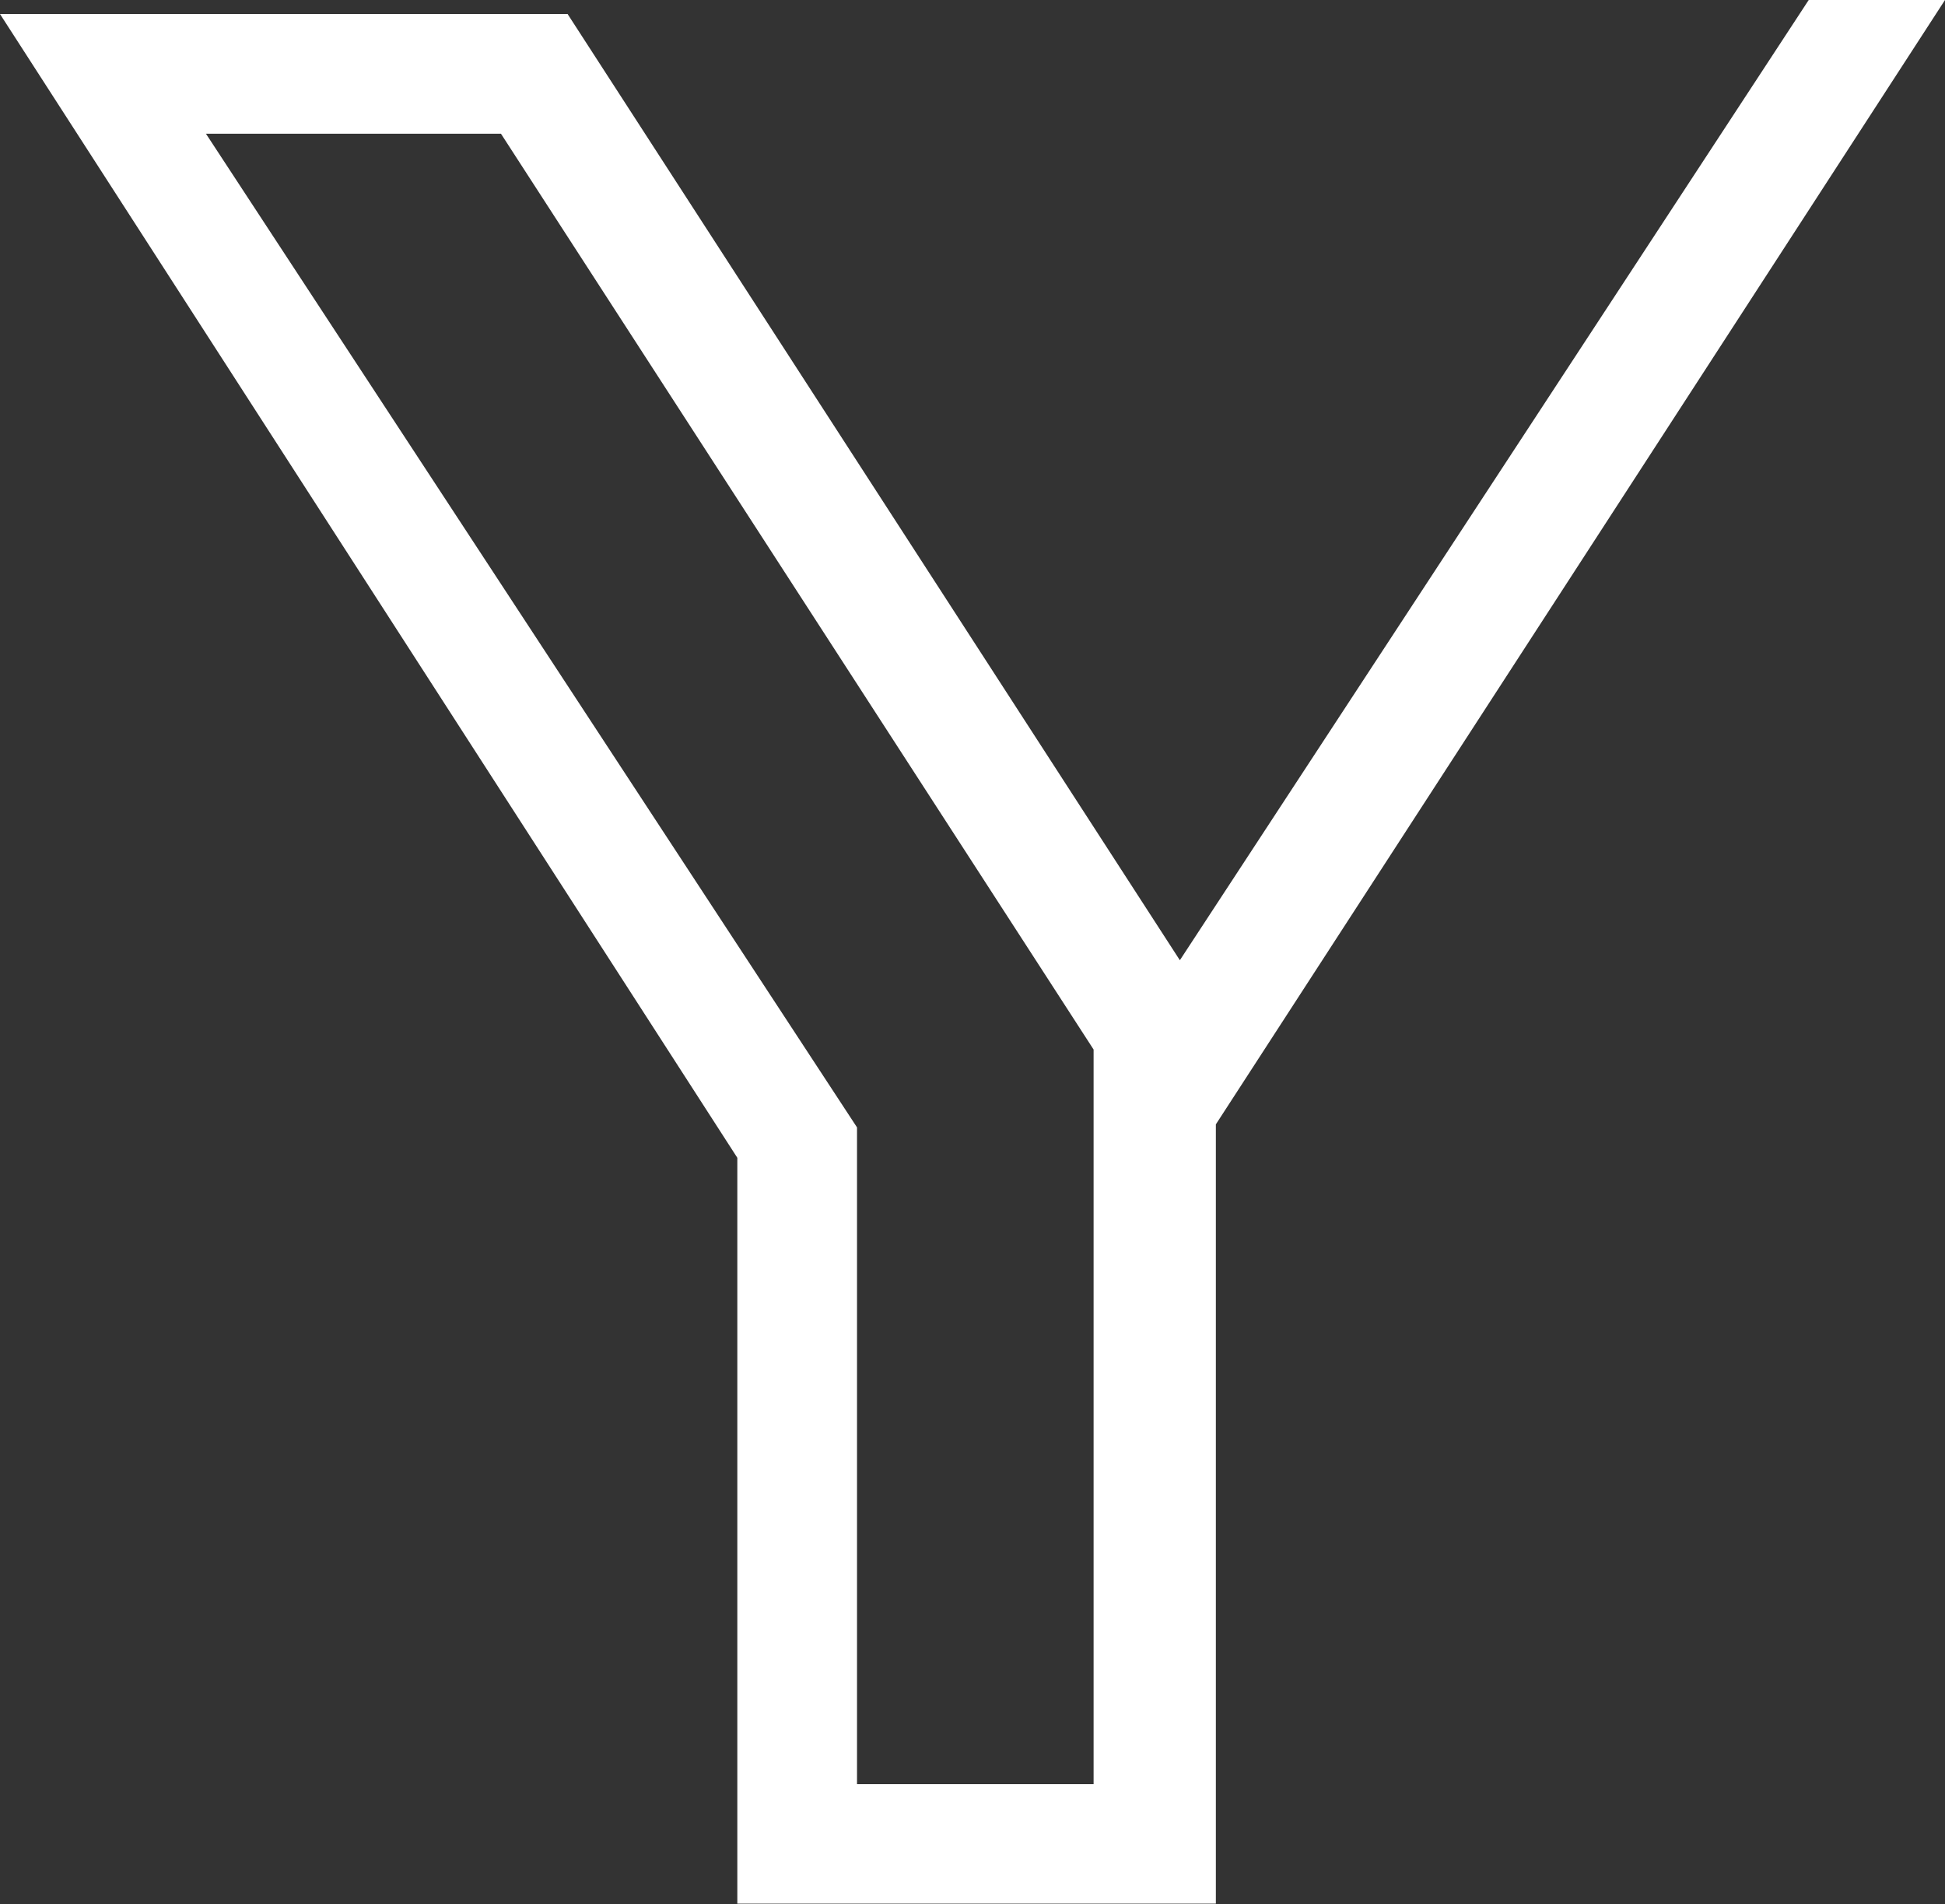 <svg width="380" height="372" viewBox="0 0 380 372" fill="none" xmlns="http://www.w3.org/2000/svg">
<rect x="0" y="0" width="380" height="372" fill="#333333" stroke="none"/>
<path d="M0 2.74H110.894L230.512 187.579L353.373 0H380L237.546 219.642V371.87H144.053V226.173L0 2.74ZM97.877 26.125H40.238L167.437 220.235V348.531H213.659V205.026L97.877 26.125Z" fill="white"/>
</svg>
